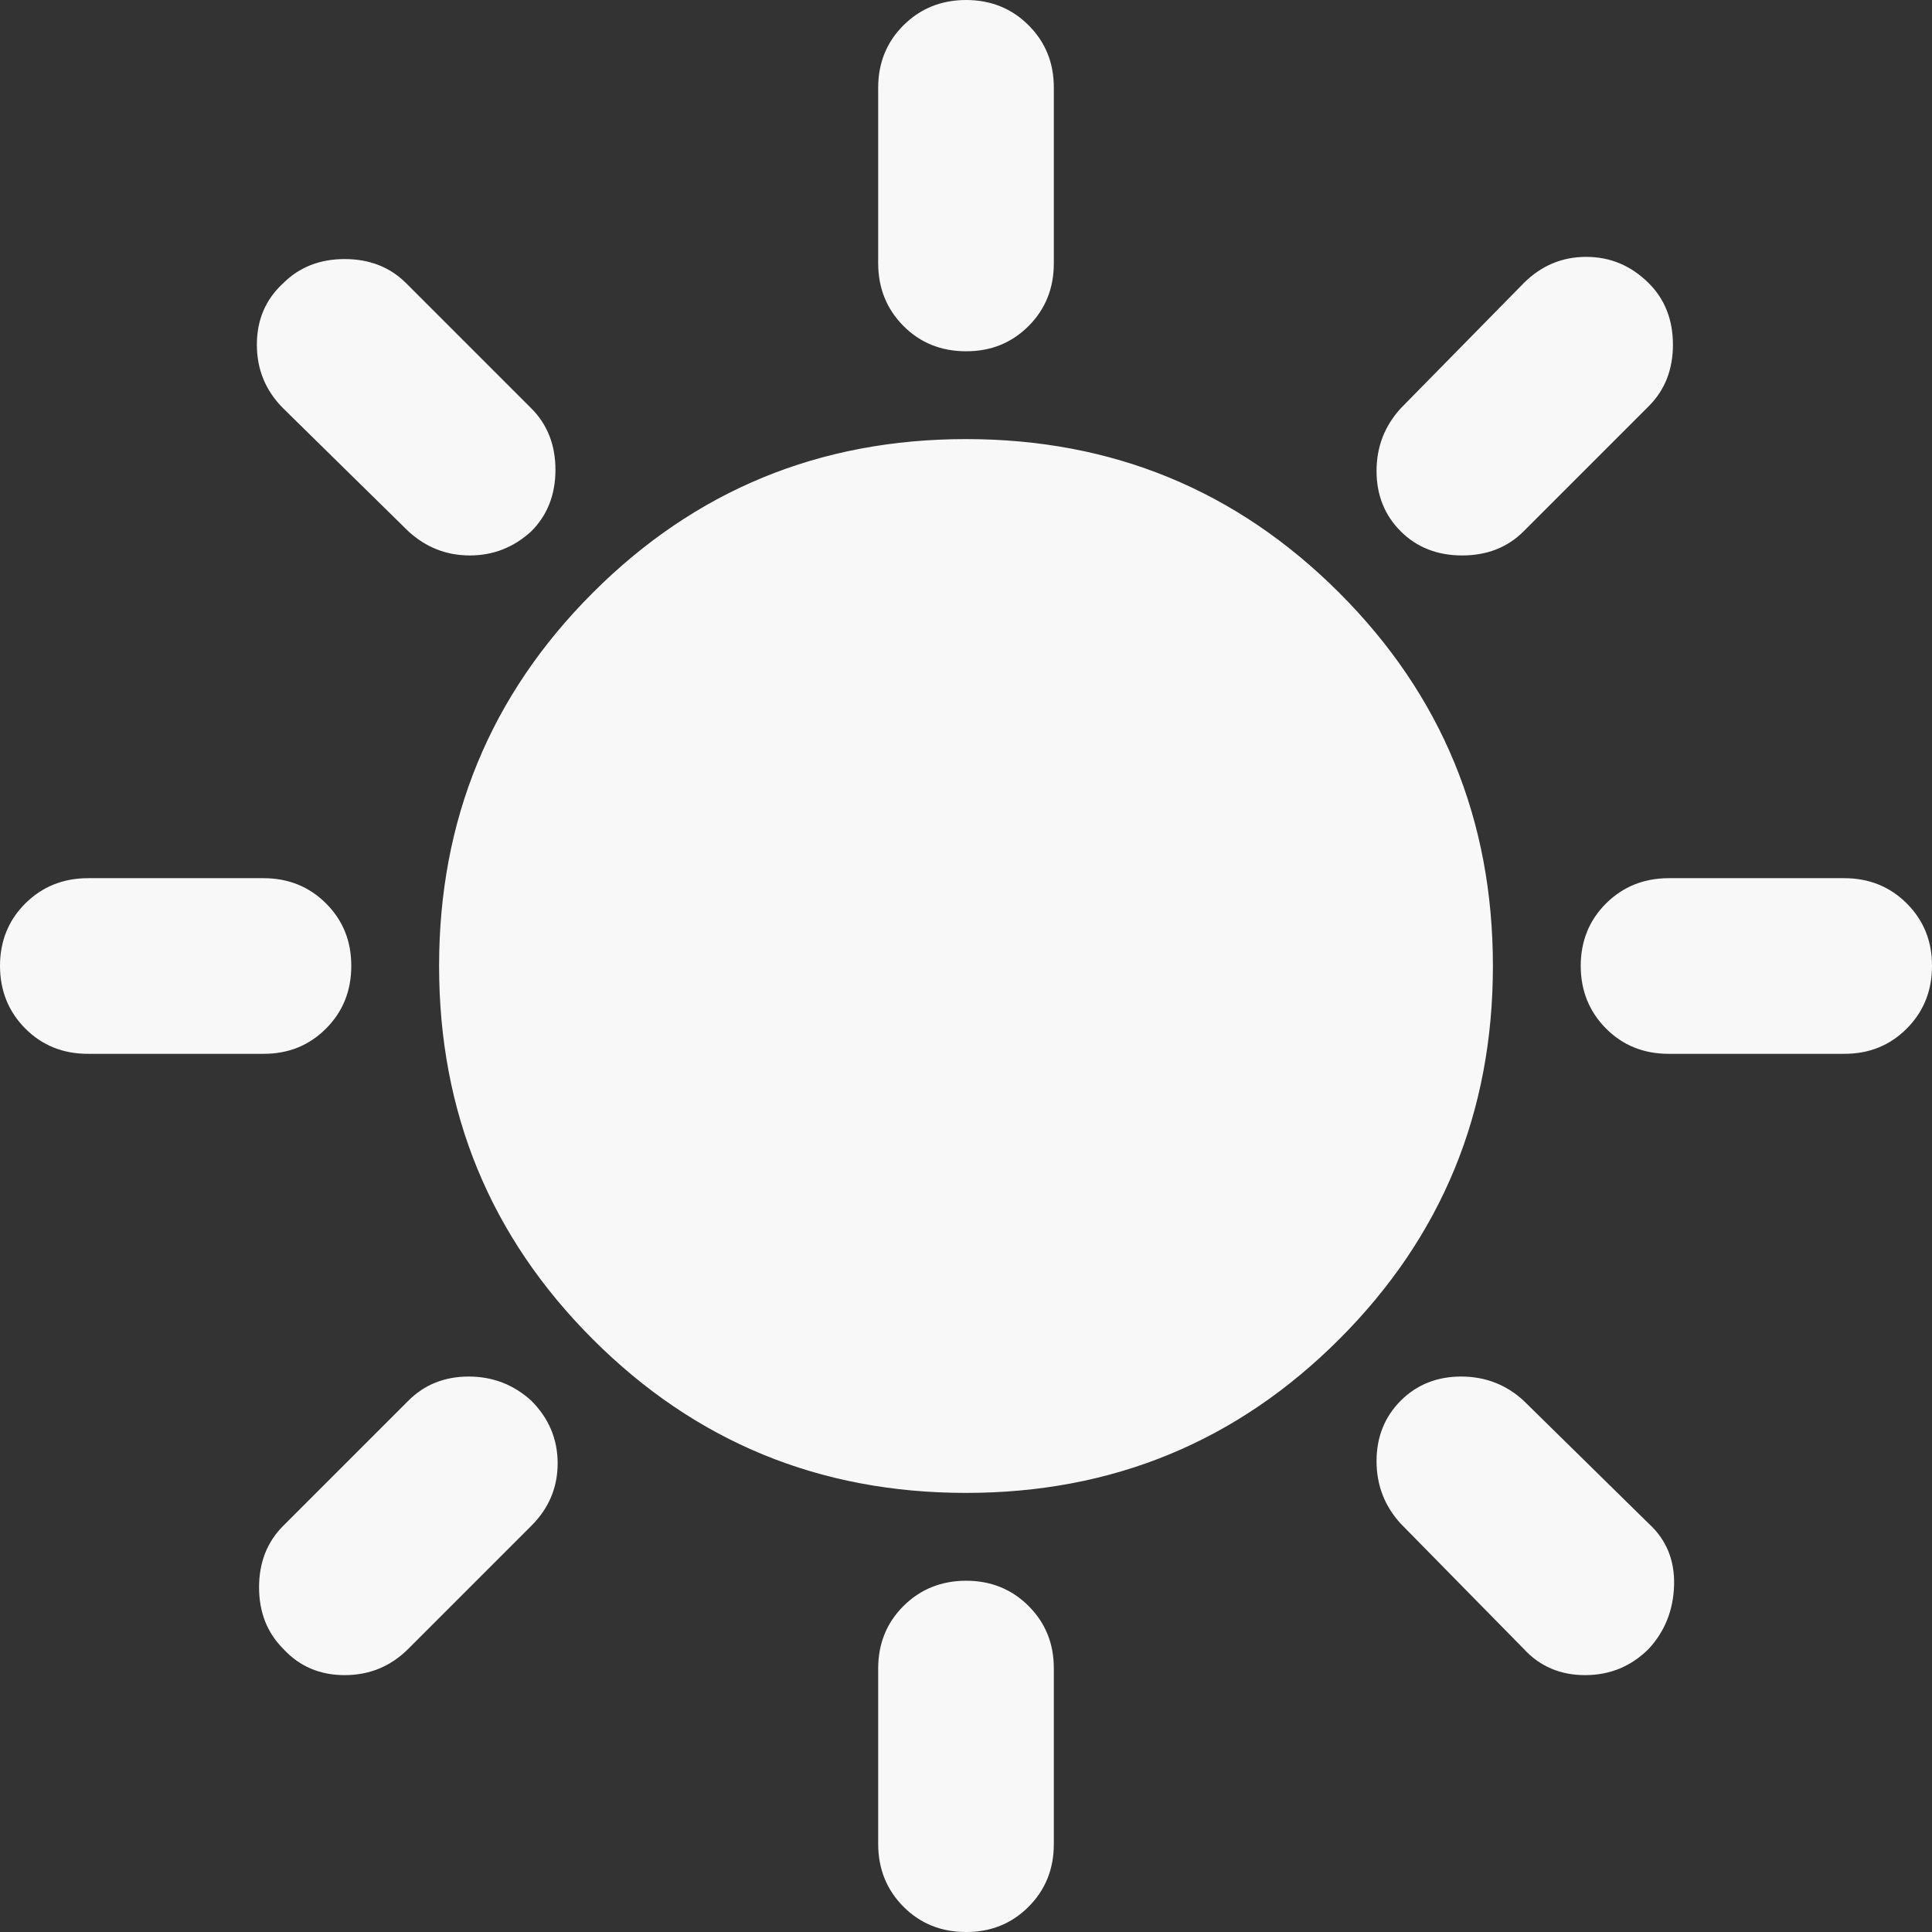 <svg width="22" height="22" viewBox="0 0 22 22" fill="none" xmlns="http://www.w3.org/2000/svg">
<rect x="0" y="0" width="22" height="22" fill="#333333" stroke="none"/>
<path d="M11 4C10.717 4 10.479 3.904 10.288 3.712C10.097 3.52 10.001 3.283 10 3V1C10 0.717 10.096 0.479 10.288 0.288C10.48 0.097 10.717 0.001 11 0C11.283 0 11.521 0.096 11.713 0.288C11.905 0.48 12.001 0.717 12 1V3C12 3.283 11.904 3.521 11.712 3.713C11.52 3.905 11.283 4.001 11 4ZM15.95 6.05C15.767 5.867 15.675 5.638 15.675 5.363C15.675 5.088 15.767 4.851 15.95 4.65L17.35 3.225C17.55 3.025 17.787 2.925 18.062 2.925C18.337 2.925 18.574 3.025 18.775 3.225C18.958 3.408 19.05 3.642 19.05 3.925C19.05 4.208 18.958 4.442 18.775 4.625L17.35 6.05C17.167 6.233 16.933 6.325 16.65 6.325C16.367 6.325 16.133 6.233 15.95 6.05ZM19 12C18.717 12 18.479 11.904 18.288 11.712C18.097 11.52 18.001 11.283 18 11C18 10.717 18.096 10.479 18.288 10.288C18.48 10.097 18.717 10.001 19 10H21C21.283 10 21.521 10.096 21.713 10.288C21.905 10.48 22.001 10.717 22 11C22 11.283 21.904 11.521 21.712 11.713C21.52 11.905 21.283 12.001 21 12H19ZM11 22C10.717 22 10.479 21.904 10.288 21.712C10.097 21.52 10.001 21.283 10 21V19C10 18.717 10.096 18.479 10.288 18.288C10.48 18.097 10.717 18.001 11 18C11.283 18 11.521 18.096 11.713 18.288C11.905 18.48 12.001 18.717 12 19V21C12 21.283 11.904 21.521 11.712 21.713C11.52 21.905 11.283 22.001 11 22ZM4.65 6.05L3.225 4.65C3.025 4.45 2.925 4.208 2.925 3.925C2.925 3.642 3.025 3.408 3.225 3.225C3.408 3.042 3.642 2.95 3.925 2.95C4.208 2.95 4.442 3.042 4.625 3.225L6.05 4.65C6.233 4.833 6.325 5.067 6.325 5.35C6.325 5.633 6.233 5.867 6.05 6.05C5.85 6.233 5.617 6.325 5.35 6.325C5.083 6.325 4.85 6.233 4.65 6.05ZM17.35 18.775L15.95 17.35C15.767 17.15 15.675 16.913 15.675 16.638C15.675 16.363 15.767 16.134 15.95 15.95C16.133 15.767 16.363 15.675 16.638 15.675C16.913 15.675 17.151 15.767 17.35 15.95L18.775 17.35C18.975 17.533 19.071 17.767 19.063 18.05C19.055 18.333 18.959 18.575 18.775 18.775C18.575 18.975 18.333 19.075 18.05 19.075C17.767 19.075 17.533 18.975 17.35 18.775ZM1 12C0.717 12 0.479 11.904 0.288 11.712C0.097 11.52 0.001 11.283 0 11C0 10.717 0.096 10.479 0.288 10.288C0.48 10.097 0.717 10.001 1 10H3C3.283 10 3.521 10.096 3.713 10.288C3.905 10.48 4.001 10.717 4 11C4 11.283 3.904 11.521 3.712 11.713C3.52 11.905 3.283 12.001 3 12H1ZM3.225 18.775C3.042 18.592 2.95 18.358 2.95 18.075C2.95 17.792 3.042 17.558 3.225 17.375L4.65 15.95C4.833 15.767 5.062 15.675 5.337 15.675C5.612 15.675 5.849 15.767 6.05 15.95C6.25 16.15 6.35 16.388 6.35 16.663C6.35 16.938 6.25 17.176 6.05 17.375L4.65 18.775C4.45 18.975 4.208 19.075 3.925 19.075C3.642 19.075 3.408 18.975 3.225 18.775ZM11 17C9.333 17 7.917 16.417 6.75 15.25C5.583 14.083 5 12.667 5 11C5 9.333 5.583 7.917 6.75 6.75C7.917 5.583 9.333 5 11 5C12.667 5 14.083 5.583 15.25 6.75C16.417 7.917 17 9.333 17 11C17 12.667 16.417 14.083 15.25 15.25C14.083 16.417 12.667 17 11 17Z" fill="#F8F8F8"/>
</svg>
